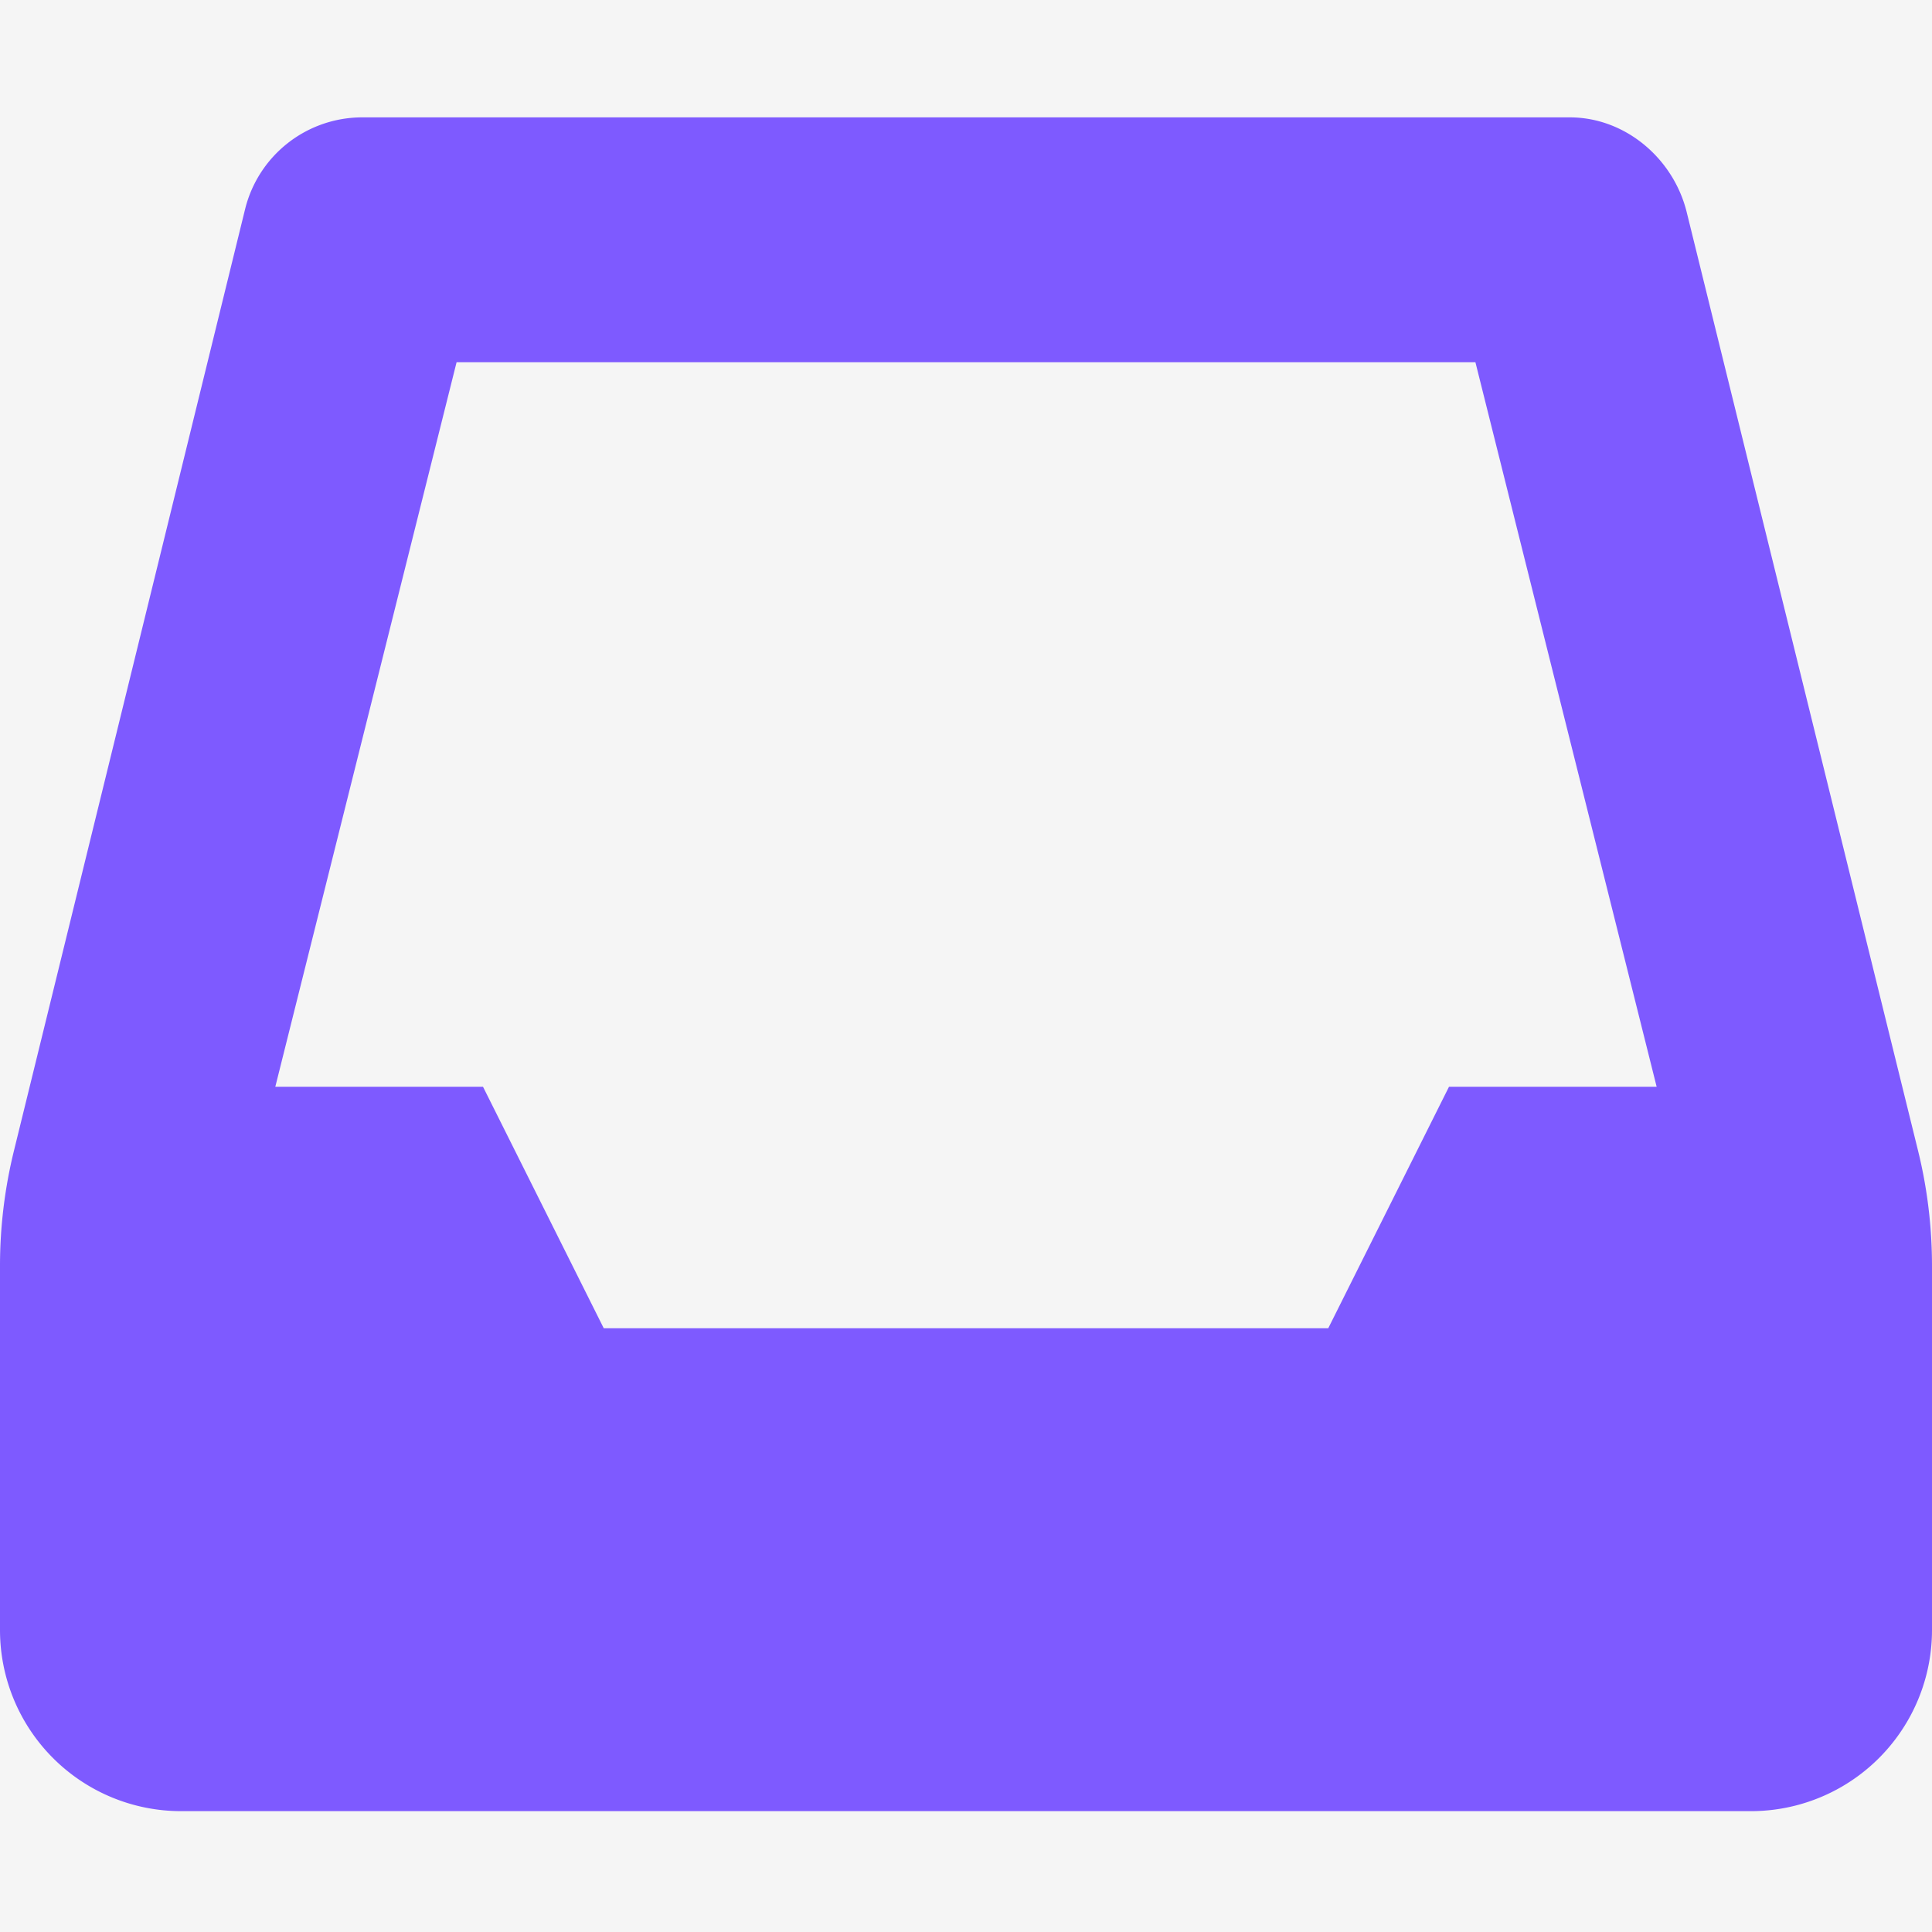 <svg width="40" height="40" fill="none" xmlns="http://www.w3.org/2000/svg"><path fill="#F5F5F5" d="M0 0h40v40H0z"/><path d="M34.922 4.395C34.648 3.28 33.648 2.43 32.5 2.43h-25a2.499 2.499 0 0 0-2.424 1.894L.29 23.82A9.99 9.99 0 0 0 0 26.21v7.538a3.75 3.75 0 0 0 3.75 3.75h32.5a3.75 3.75 0 0 0 3.75-3.75V26.21c0-.806-.097-1.61-.29-2.391L34.922 4.395zM27.5 27.5h-15l-2.5-5H5.7l3.753-15h21.094l3.752 15H30l-2.5 5z" fill="#7E5AFF"/></svg>